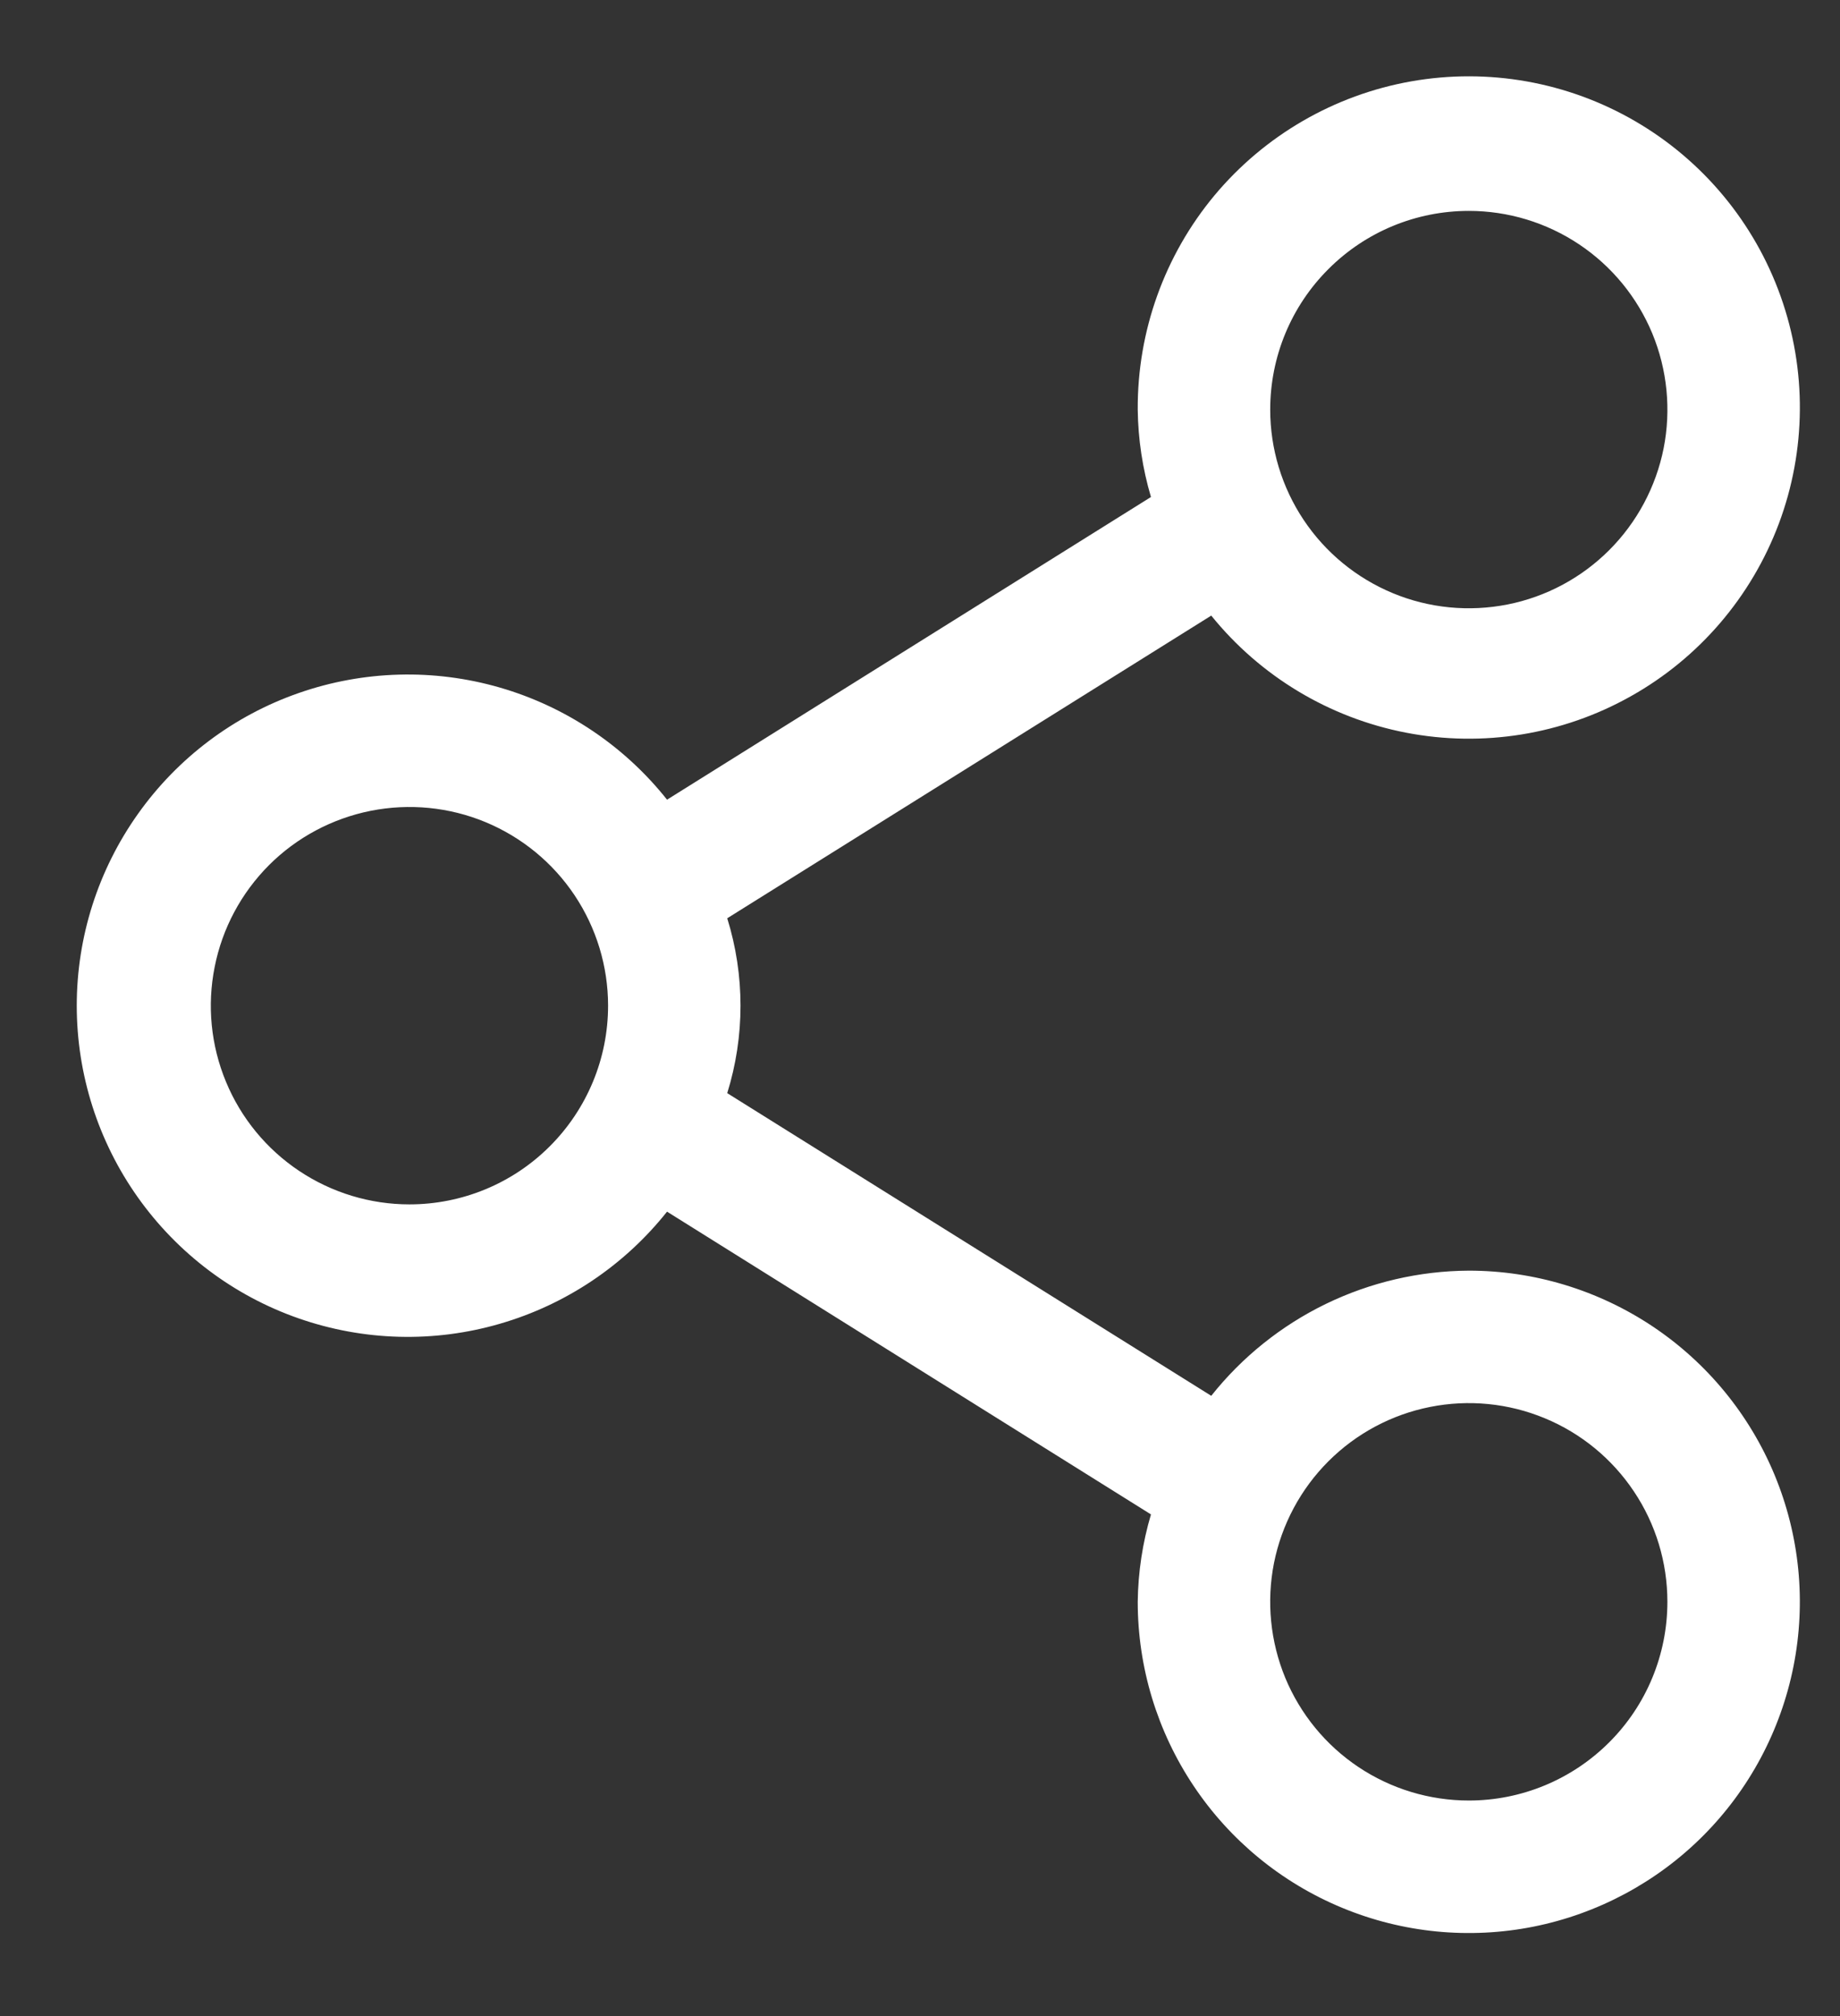 <svg width="21" height="23" viewBox="0 0 21 23" fill="none" xmlns="http://www.w3.org/2000/svg">
<rect x="0" y="0" width="21" height="23" fill="#333333" stroke="none"/>
<path d="M16.764 14.496C16.198 14.499 15.64 14.629 15.131 14.876C14.623 15.123 14.176 15.481 13.824 15.924L8.3 12.471C8.502 11.821 8.502 11.126 8.3 10.476L13.824 7.023C14.385 7.717 15.173 8.19 16.049 8.359C16.925 8.528 17.833 8.381 18.611 7.944C19.39 7.508 19.988 6.81 20.302 5.974C20.615 5.139 20.622 4.219 20.322 3.379C20.022 2.538 19.434 1.831 18.663 1.383C17.891 0.934 16.986 0.773 16.107 0.928C15.229 1.083 14.433 1.544 13.861 2.229C13.29 2.915 12.98 3.78 12.985 4.673C12.989 5.011 13.04 5.346 13.136 5.67L7.613 9.123C7.125 8.509 6.458 8.062 5.705 7.844C4.952 7.626 4.15 7.648 3.41 7.906C2.669 8.164 2.028 8.646 1.574 9.286C1.12 9.925 0.876 10.689 0.876 11.473C0.876 12.257 1.12 13.022 1.574 13.661C2.028 14.3 2.669 14.783 3.41 15.041C4.15 15.299 4.952 15.321 5.705 15.102C6.458 14.884 7.125 14.437 7.613 13.823L13.136 17.277C13.04 17.601 12.989 17.936 12.985 18.274C12.985 19.021 13.207 19.752 13.622 20.373C14.037 20.995 14.627 21.479 15.318 21.765C16.008 22.051 16.768 22.126 17.501 21.98C18.233 21.834 18.907 21.474 19.435 20.946C19.963 20.418 20.323 19.744 20.469 19.011C20.615 18.278 20.54 17.519 20.254 16.828C19.968 16.138 19.484 15.548 18.863 15.133C18.241 14.718 17.511 14.496 16.764 14.496ZM16.764 2.406C17.212 2.406 17.65 2.539 18.023 2.788C18.396 3.037 18.686 3.391 18.858 3.805C19.029 4.219 19.074 4.675 18.987 5.115C18.899 5.555 18.683 5.959 18.366 6.276C18.049 6.593 17.645 6.809 17.206 6.896C16.766 6.983 16.31 6.939 15.896 6.767C15.482 6.595 15.128 6.305 14.879 5.932C14.63 5.559 14.497 5.121 14.497 4.673C14.497 4.071 14.735 3.495 15.161 3.07C15.586 2.644 16.162 2.406 16.764 2.406ZM4.673 13.74C4.225 13.74 3.787 13.607 3.414 13.358C3.041 13.109 2.75 12.755 2.579 12.341C2.407 11.927 2.362 11.471 2.45 11.031C2.537 10.591 2.753 10.188 3.07 9.87C3.387 9.553 3.791 9.338 4.231 9.25C4.671 9.163 5.126 9.207 5.541 9.379C5.955 9.551 6.309 9.841 6.558 10.214C6.807 10.587 6.94 11.025 6.94 11.473C6.94 12.075 6.701 12.651 6.276 13.076C5.851 13.502 5.274 13.74 4.673 13.74ZM16.764 20.541C16.315 20.541 15.877 20.408 15.504 20.159C15.131 19.91 14.841 19.556 14.669 19.142C14.498 18.727 14.453 18.272 14.54 17.832C14.628 17.392 14.844 16.988 15.161 16.671C15.478 16.354 15.882 16.138 16.321 16.051C16.761 15.963 17.217 16.008 17.631 16.18C18.045 16.351 18.399 16.642 18.648 17.015C18.898 17.388 19.03 17.826 19.03 18.274C19.03 18.875 18.792 19.452 18.366 19.877C17.941 20.302 17.365 20.541 16.764 20.541Z" fill="white"/>
</svg>

